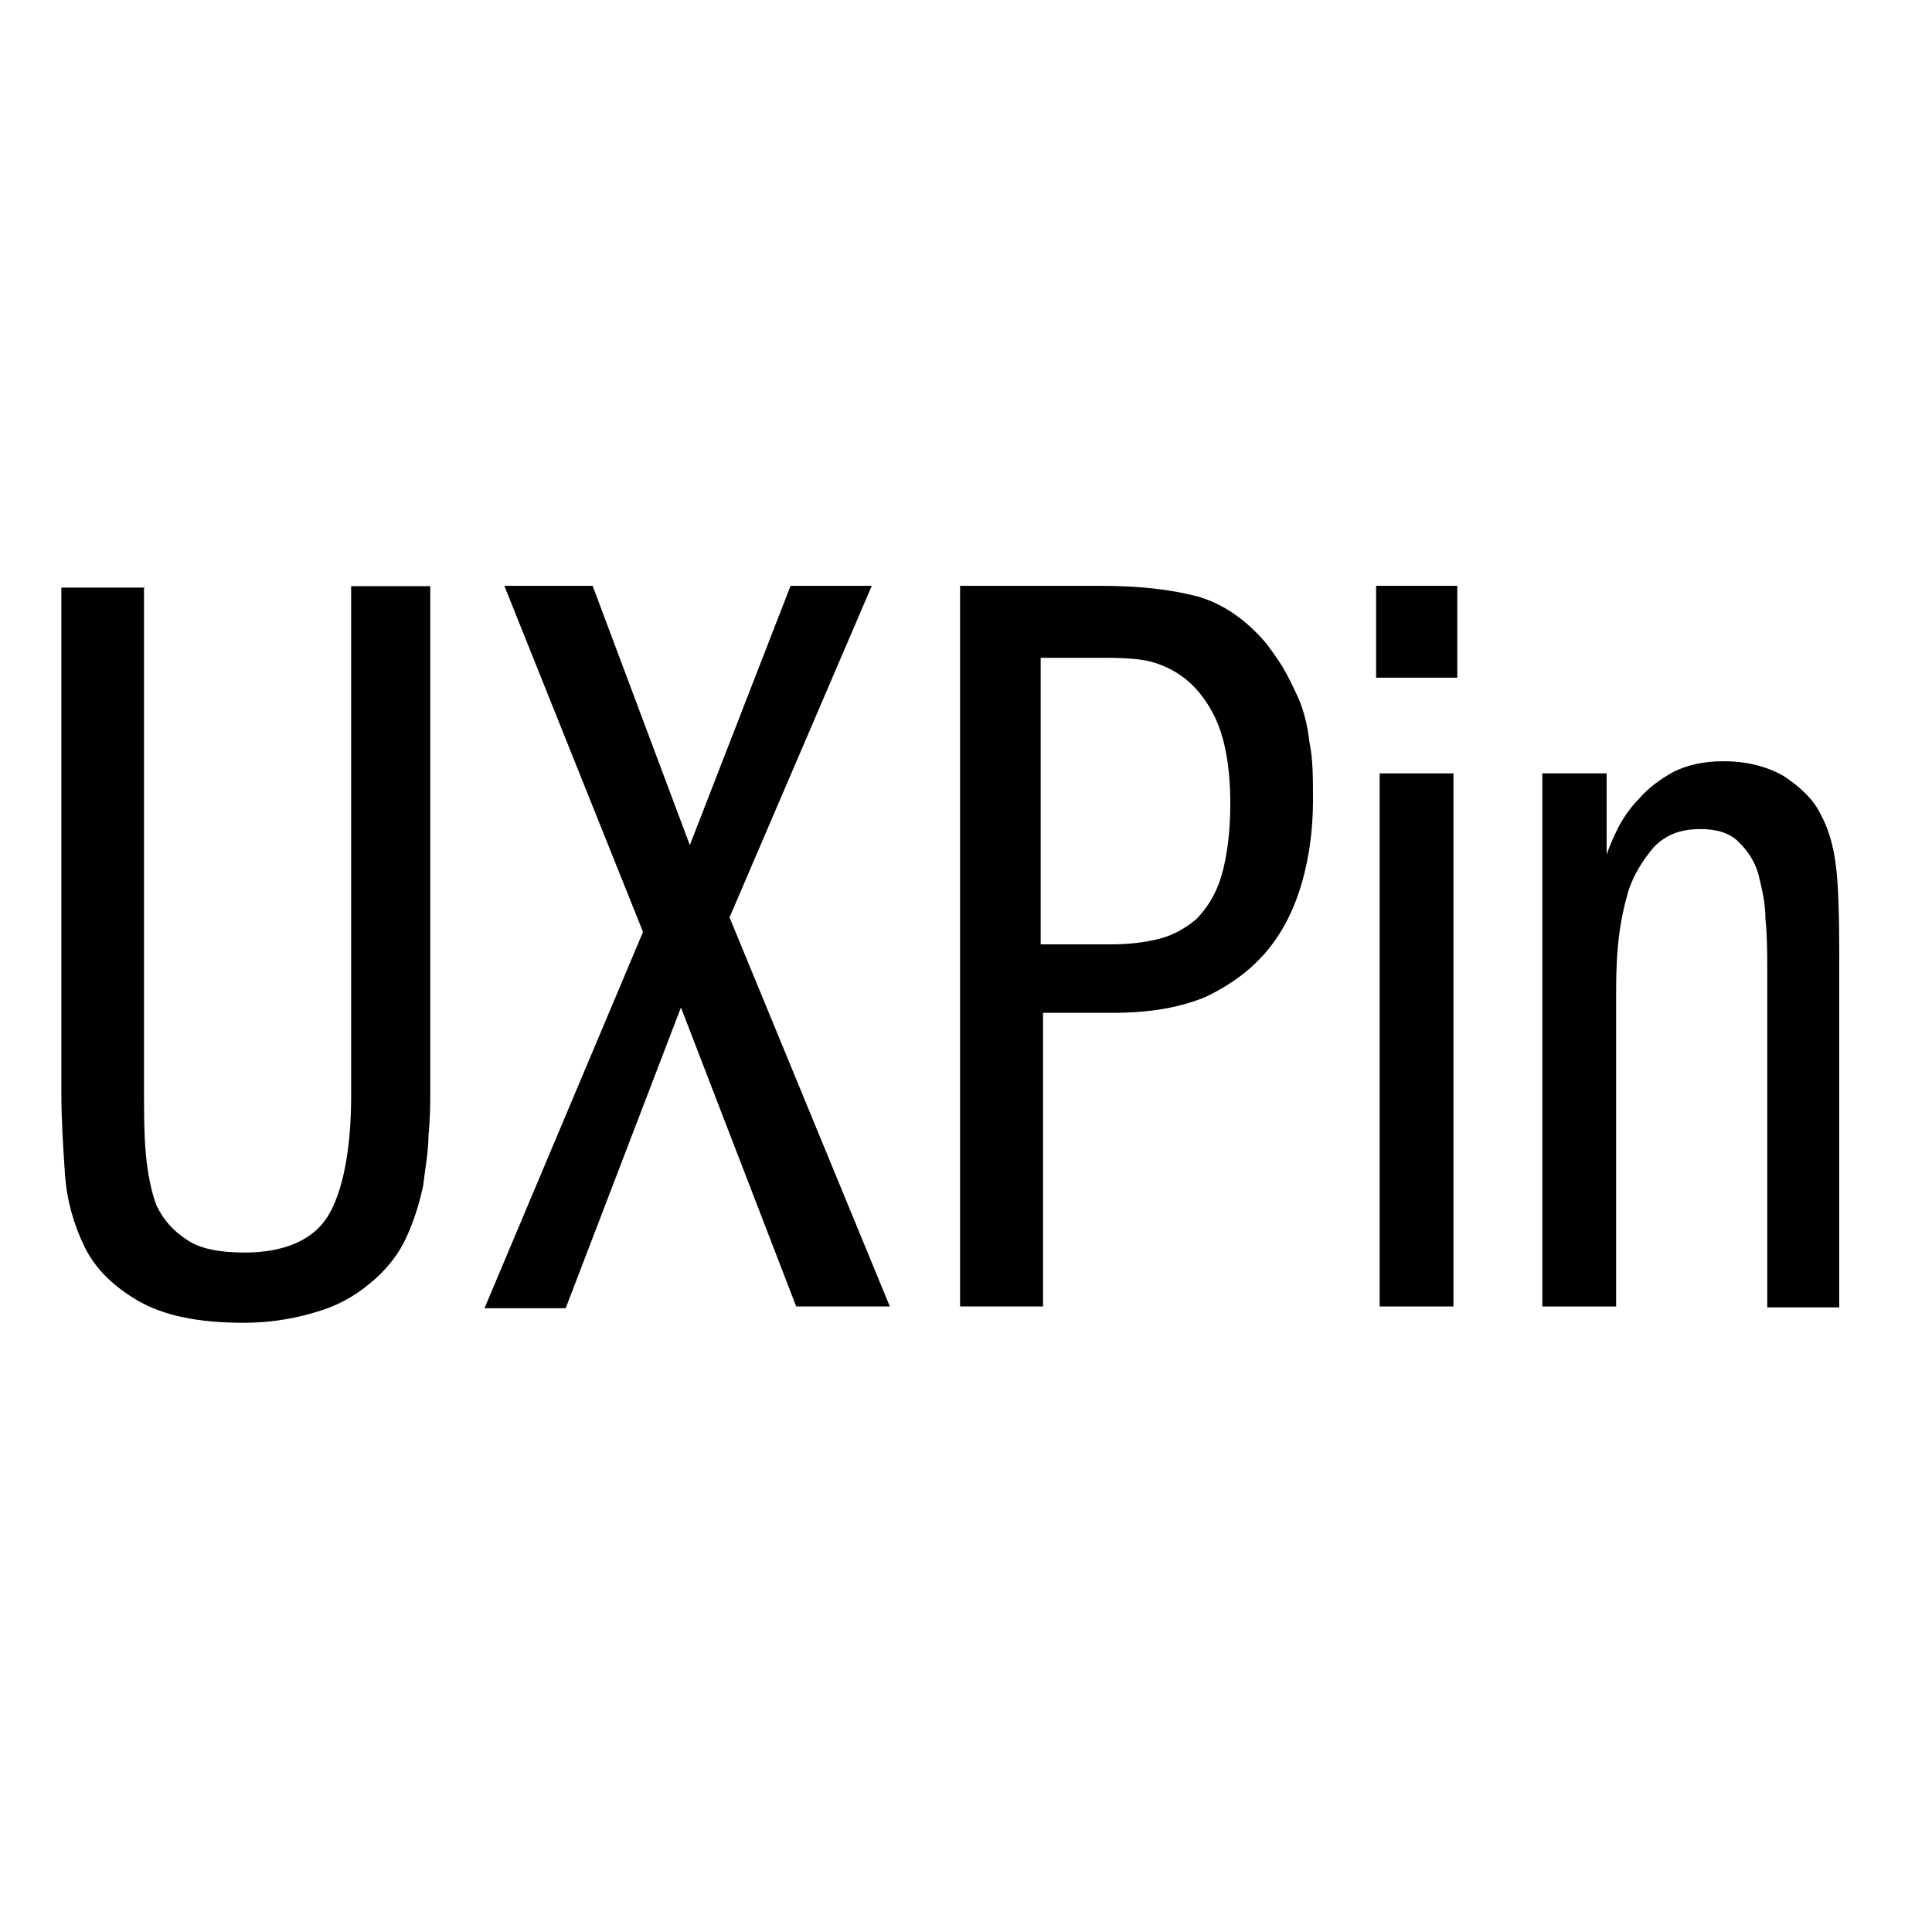 <?xml version="1.0" encoding="utf-8"?>
<!-- Generator: Adobe Illustrator 19.2.1, SVG Export Plug-In . SVG Version: 6.00 Build 0)  -->
<svg version="1.1" id="layer" xmlns="http://www.w3.org/2000/svg" xmlns:xlink="http://www.w3.org/1999/xlink" x="0px" y="0px"
	 viewBox="0 0 652 652" style="enable-background:new 0 0 652 652;" xml:space="preserve">
<g>
	<path d="M48.6,197.7v170.2c0,7.3,0,14.6,0.6,21.3s1.8,12.8,3.6,17.6c2.4,4.9,5.5,8.5,10.3,11.6c4.3,3,10.9,4.3,19.5,4.3
		c13.4,0,23.1-4.3,28-12.2c4.9-7.9,7.9-21.9,7.9-40.7v-172h26.7v170.2c0,4.3,0,9.1-0.6,15.2c0,5.5-1.2,11.6-1.8,17
		c-1.2,5.5-3,11.6-5.5,17c-2.4,5.5-6.1,10.3-10.9,14.6c-4.9,4.3-10.3,7.9-17.6,10.3c-7.3,2.4-15.8,4.3-26.7,4.3
		c-15.2,0-26.7-2.4-35.3-7.3c-8.5-4.9-14.6-10.9-18.2-18.2c-3.6-7.3-6.1-15.8-6.7-24.9c-0.6-9.1-1.2-18.2-1.2-27.4V198.3h28V197.7z"
		/>
	<path d="M170.2,197.7H200l32.8,87.5l34-87.5h27.4l-48,111.9l54.1,131.3h-31.6L229.8,340l-38.9,101.5h-27.4L217,314.5L170.2,197.7z"
		/>
	<path d="M324,197.7h47.4c12.8,0,23.7,1.2,32.8,3.6c8.5,2.4,16.4,7.9,23.1,15.8c1.8,2.4,3.6,4.9,5.5,7.9c1.8,3,3.6,6.7,5.5,10.9
		c1.8,4.3,3,9.1,3.6,14.6c1.2,5.5,1.2,12.2,1.2,19.5c0,9.7-1.2,18.8-3.6,27.4c-2.4,8.5-6.1,16.4-11.6,23.1
		c-5.5,6.7-12.2,11.6-20.7,15.8c-8.5,3.6-18.8,5.5-31.6,5.5H352v99.1h-28C324,440.9,324,197.7,324,197.7z M352,318.7h23.1
		c5.5,0,10.9-0.6,15.8-1.8c4.9-1.2,9.1-3.6,12.8-6.7c3.6-3.6,6.7-8.5,8.5-14.6c1.8-6.1,3-14.6,3-24.3c0-12.2-1.8-21.9-4.9-28.6
		s-7.3-11.6-11.6-14.6c-4.3-3-9.1-4.9-14-5.5c-4.9-0.6-8.5-0.6-12.2-0.6h-21.3v96.7H352z"/>
	<path d="M491.8,197.7v31h-27.4v-31H491.8z M465.6,261h24.9v179.9h-24.9V261z"/>
	<path d="M519.1,261h23.1v27.4c0.6-1.8,1.8-4.9,3.6-8.5c1.8-3.6,4.3-7.3,7.3-10.3c3-3.6,7.3-6.7,11.6-9.1c4.9-2.4,10.3-3.6,17-3.6
		c7.9,0,14.6,1.8,20.1,4.9c5.5,3.6,10.3,7.9,12.8,13.4c3,5.5,4.9,12.8,5.5,22.5c0.6,9.1,0.6,18.8,0.6,29.2v114.3h-24.3V327.2
		c0-5.5,0-10.9-0.6-17c0-5.5-1.2-10.3-2.4-15.2c-1.2-4.3-3.6-7.9-6.7-10.9c-3-3-7.3-4.3-12.8-4.3c-6.7,0-11.6,1.8-15.8,6.1
		c-3.6,4.3-6.7,9.1-8.5,14.6c-1.8,6.1-3,12.2-3.6,18.8s-0.6,12.8-0.6,17.6v104h-24.9V261H519.1z"/>
</g>
</svg>

